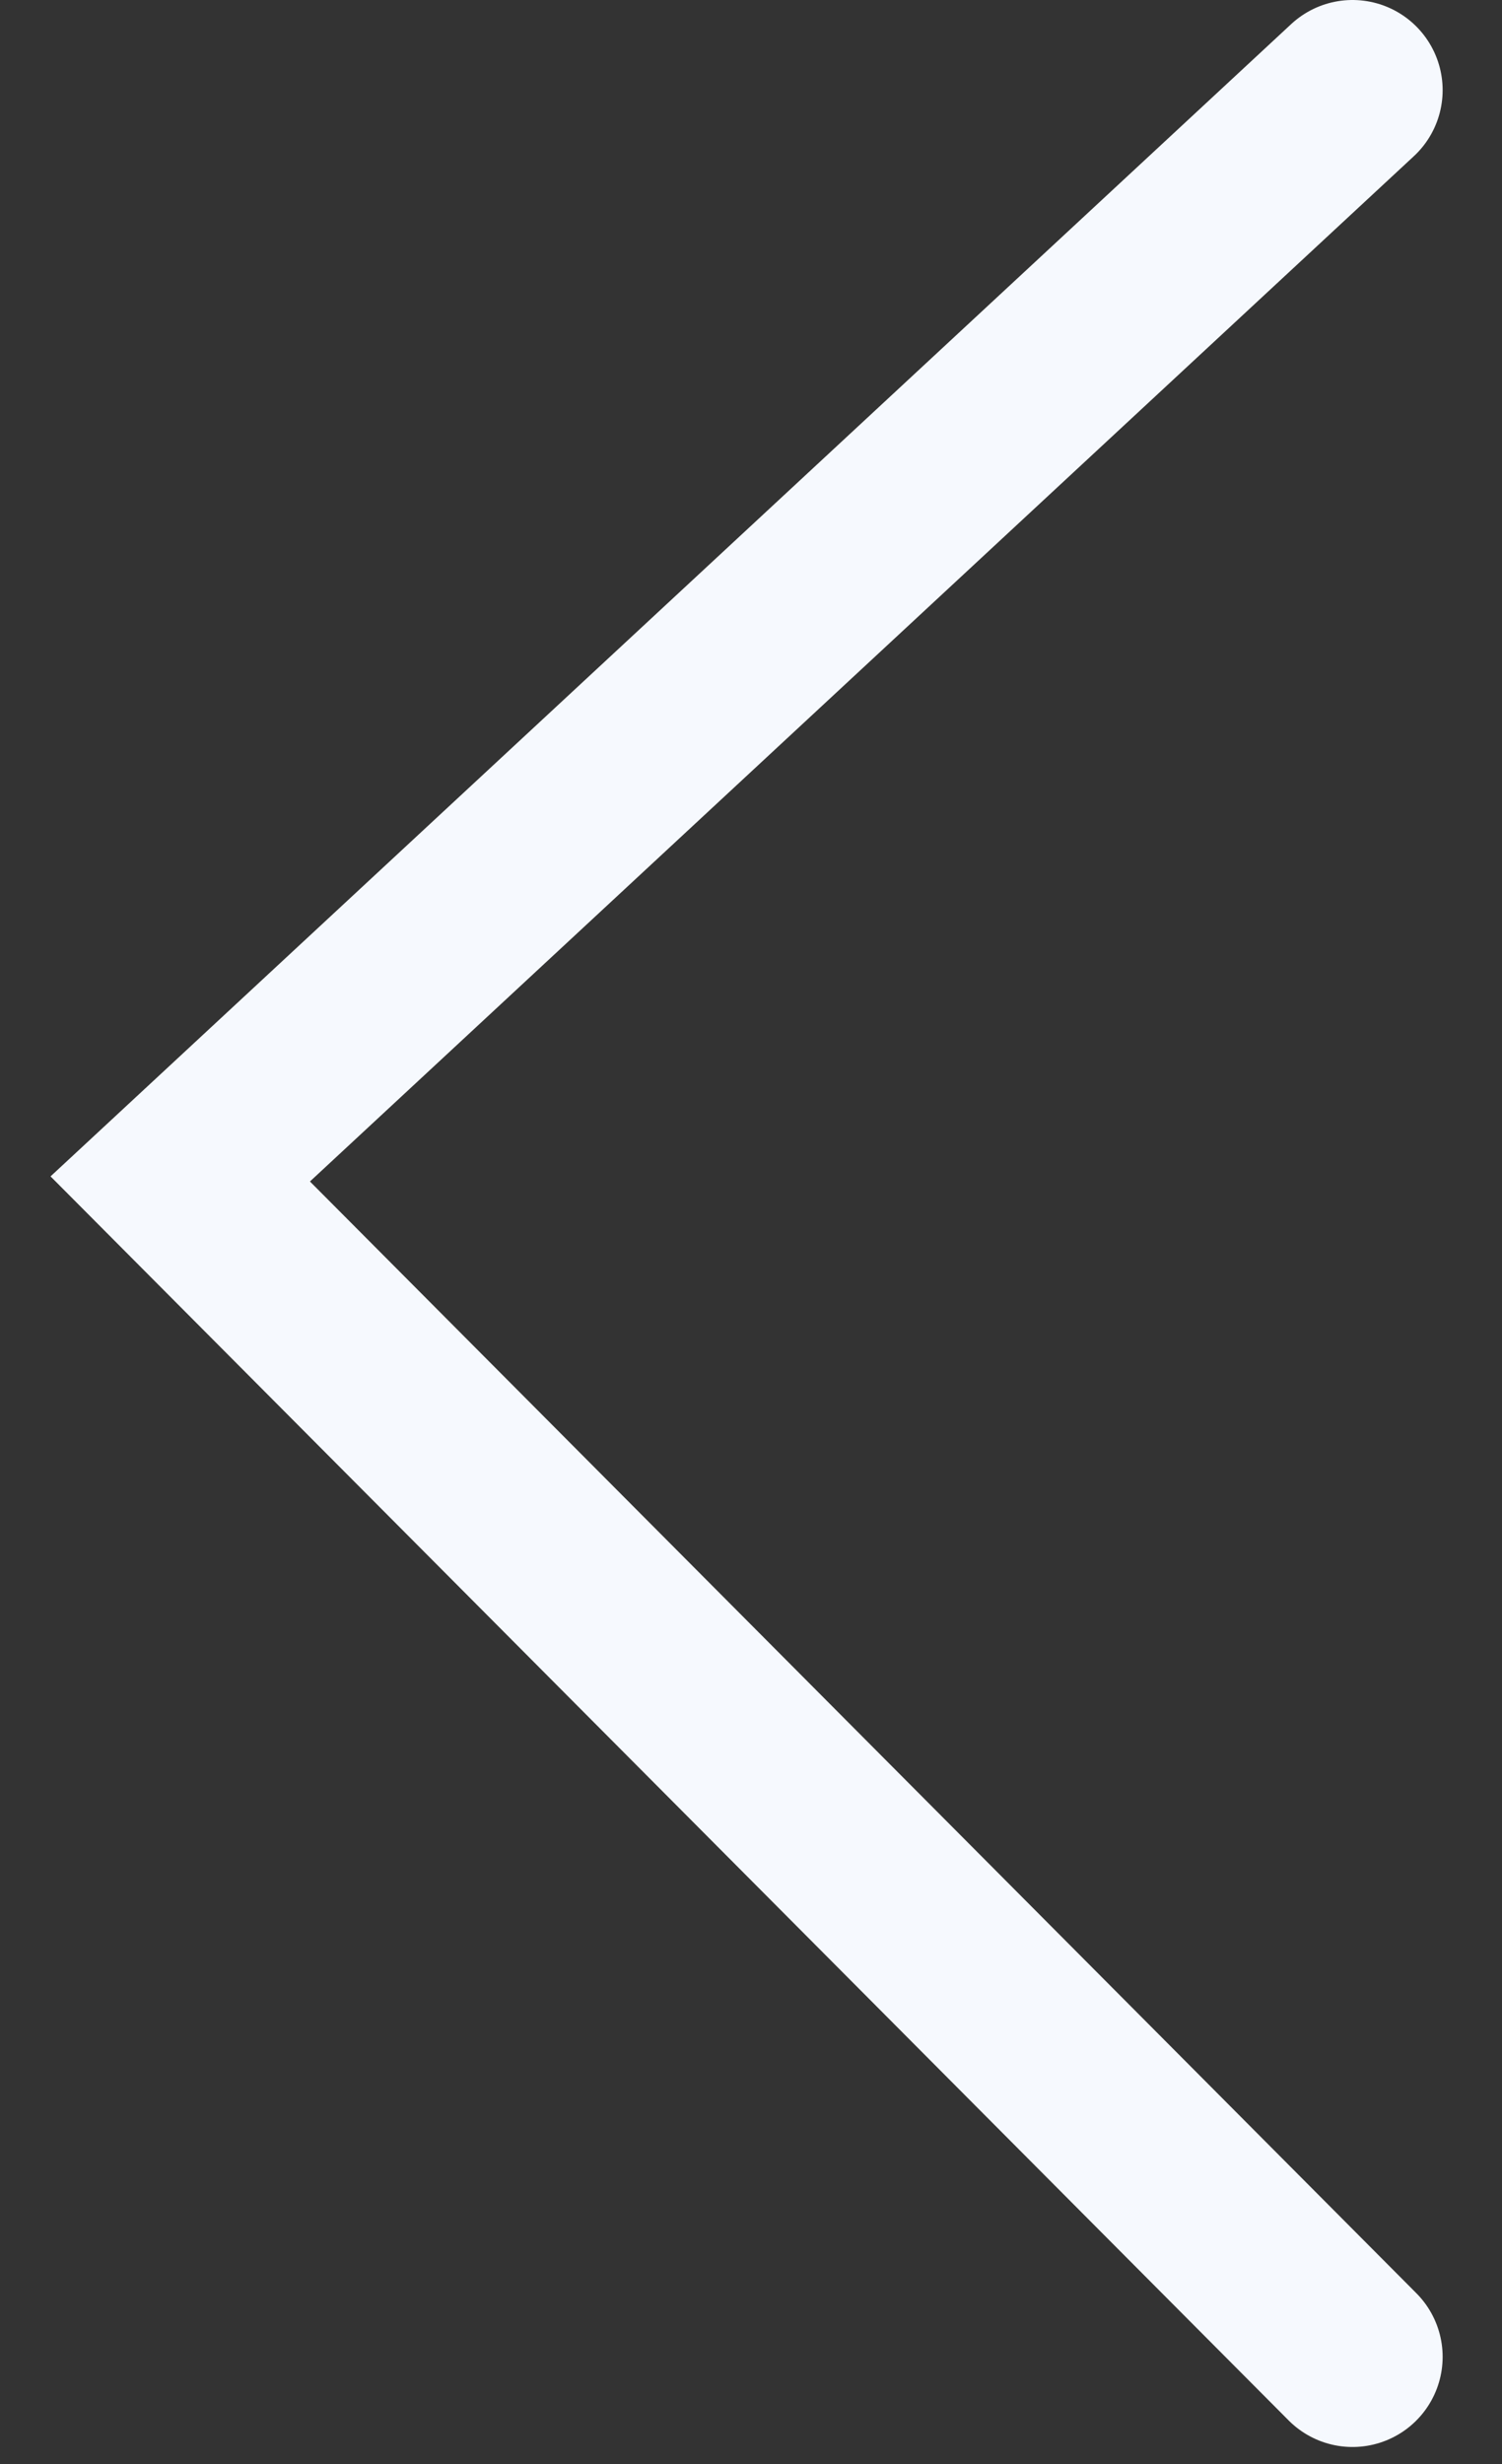 <svg width="25" height="41" viewBox="0 0 25 41" fill="none" xmlns="http://www.w3.org/2000/svg">
<rect x="0" y="0" width="25" height="41" fill="#333333" stroke="none"/>
<path d="M22.512 1.5L3 19.617L22.512 39.217" stroke="#F6F9FE" stroke-width="3" stroke-linecap="round"/>
</svg>
